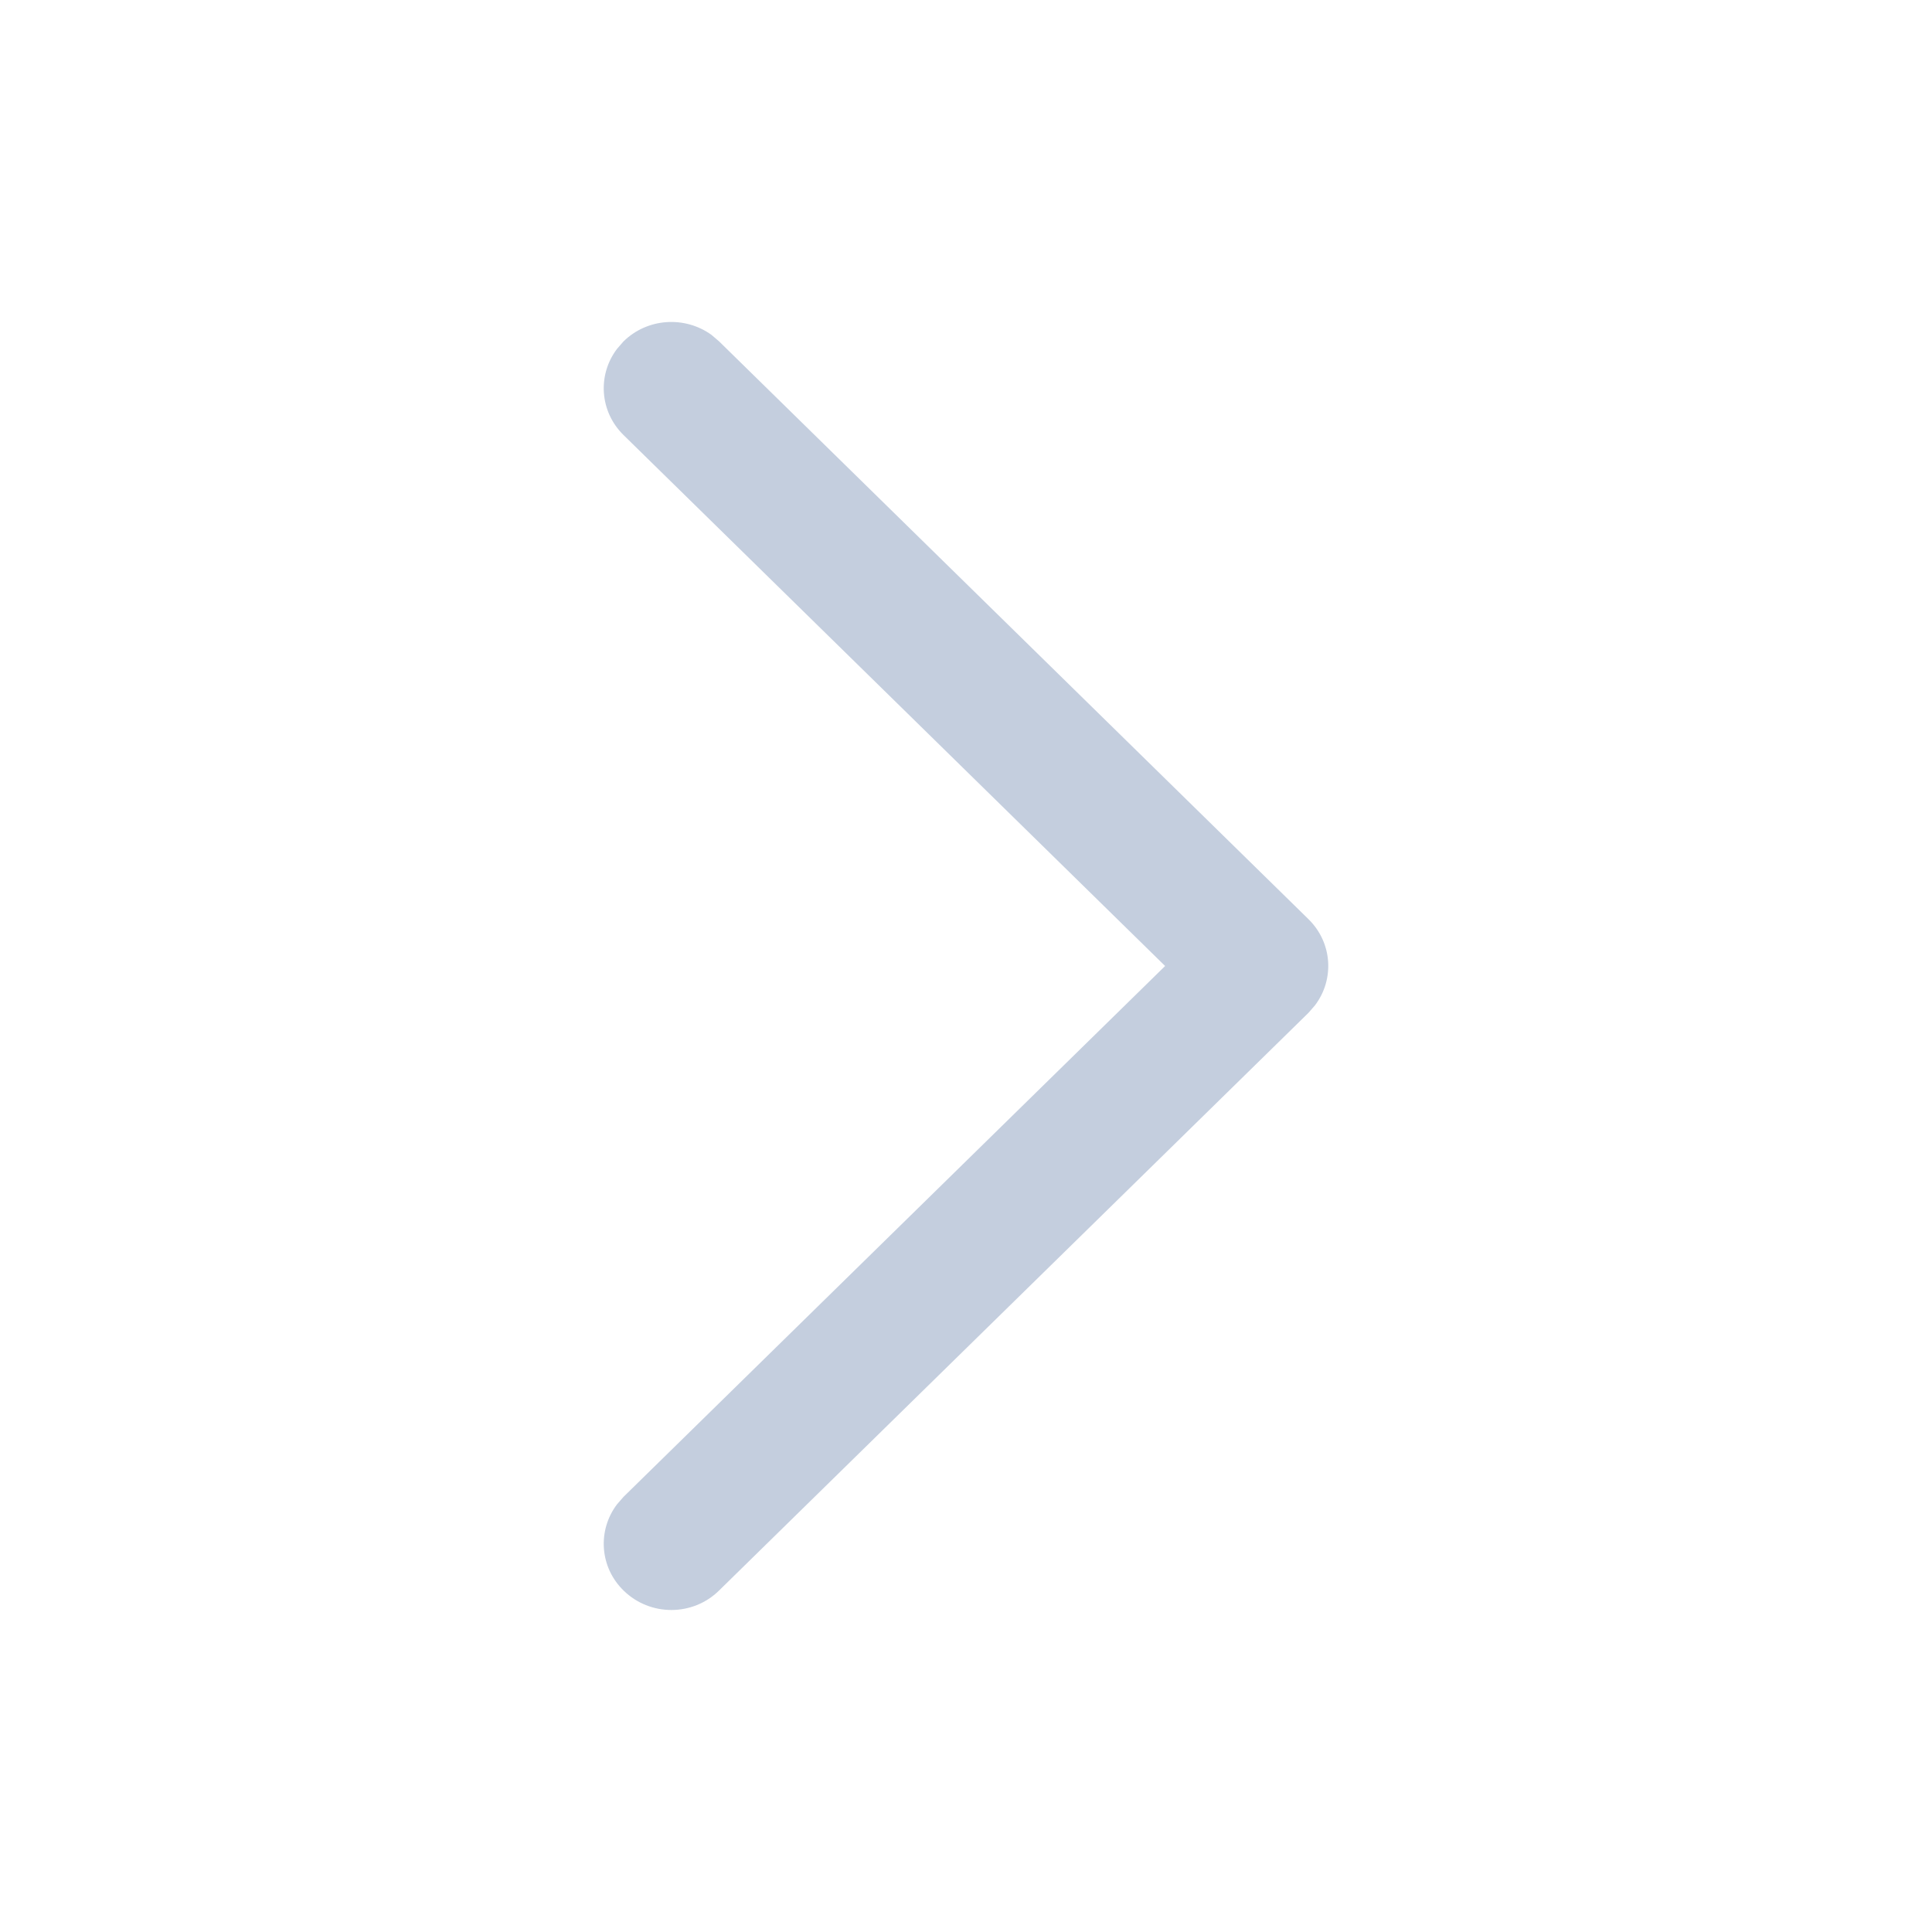 <svg width="16" height="16" viewBox="0 0 16 16" fill="none" xmlns="http://www.w3.org/2000/svg">
<path d="M5.164 13.172C4.965 12.978 4.947 12.673 5.11 12.458L5.164 12.396L9.649 8L5.164 3.603C4.965 3.408 4.947 3.104 5.11 2.889L5.164 2.827C5.363 2.632 5.674 2.615 5.893 2.774L5.955 2.827L10.836 7.612C11.035 7.807 11.053 8.111 10.89 8.326L10.836 8.388L5.955 13.172C5.737 13.387 5.383 13.387 5.164 13.172Z" fill="#C4CEDE"/>
</svg>

